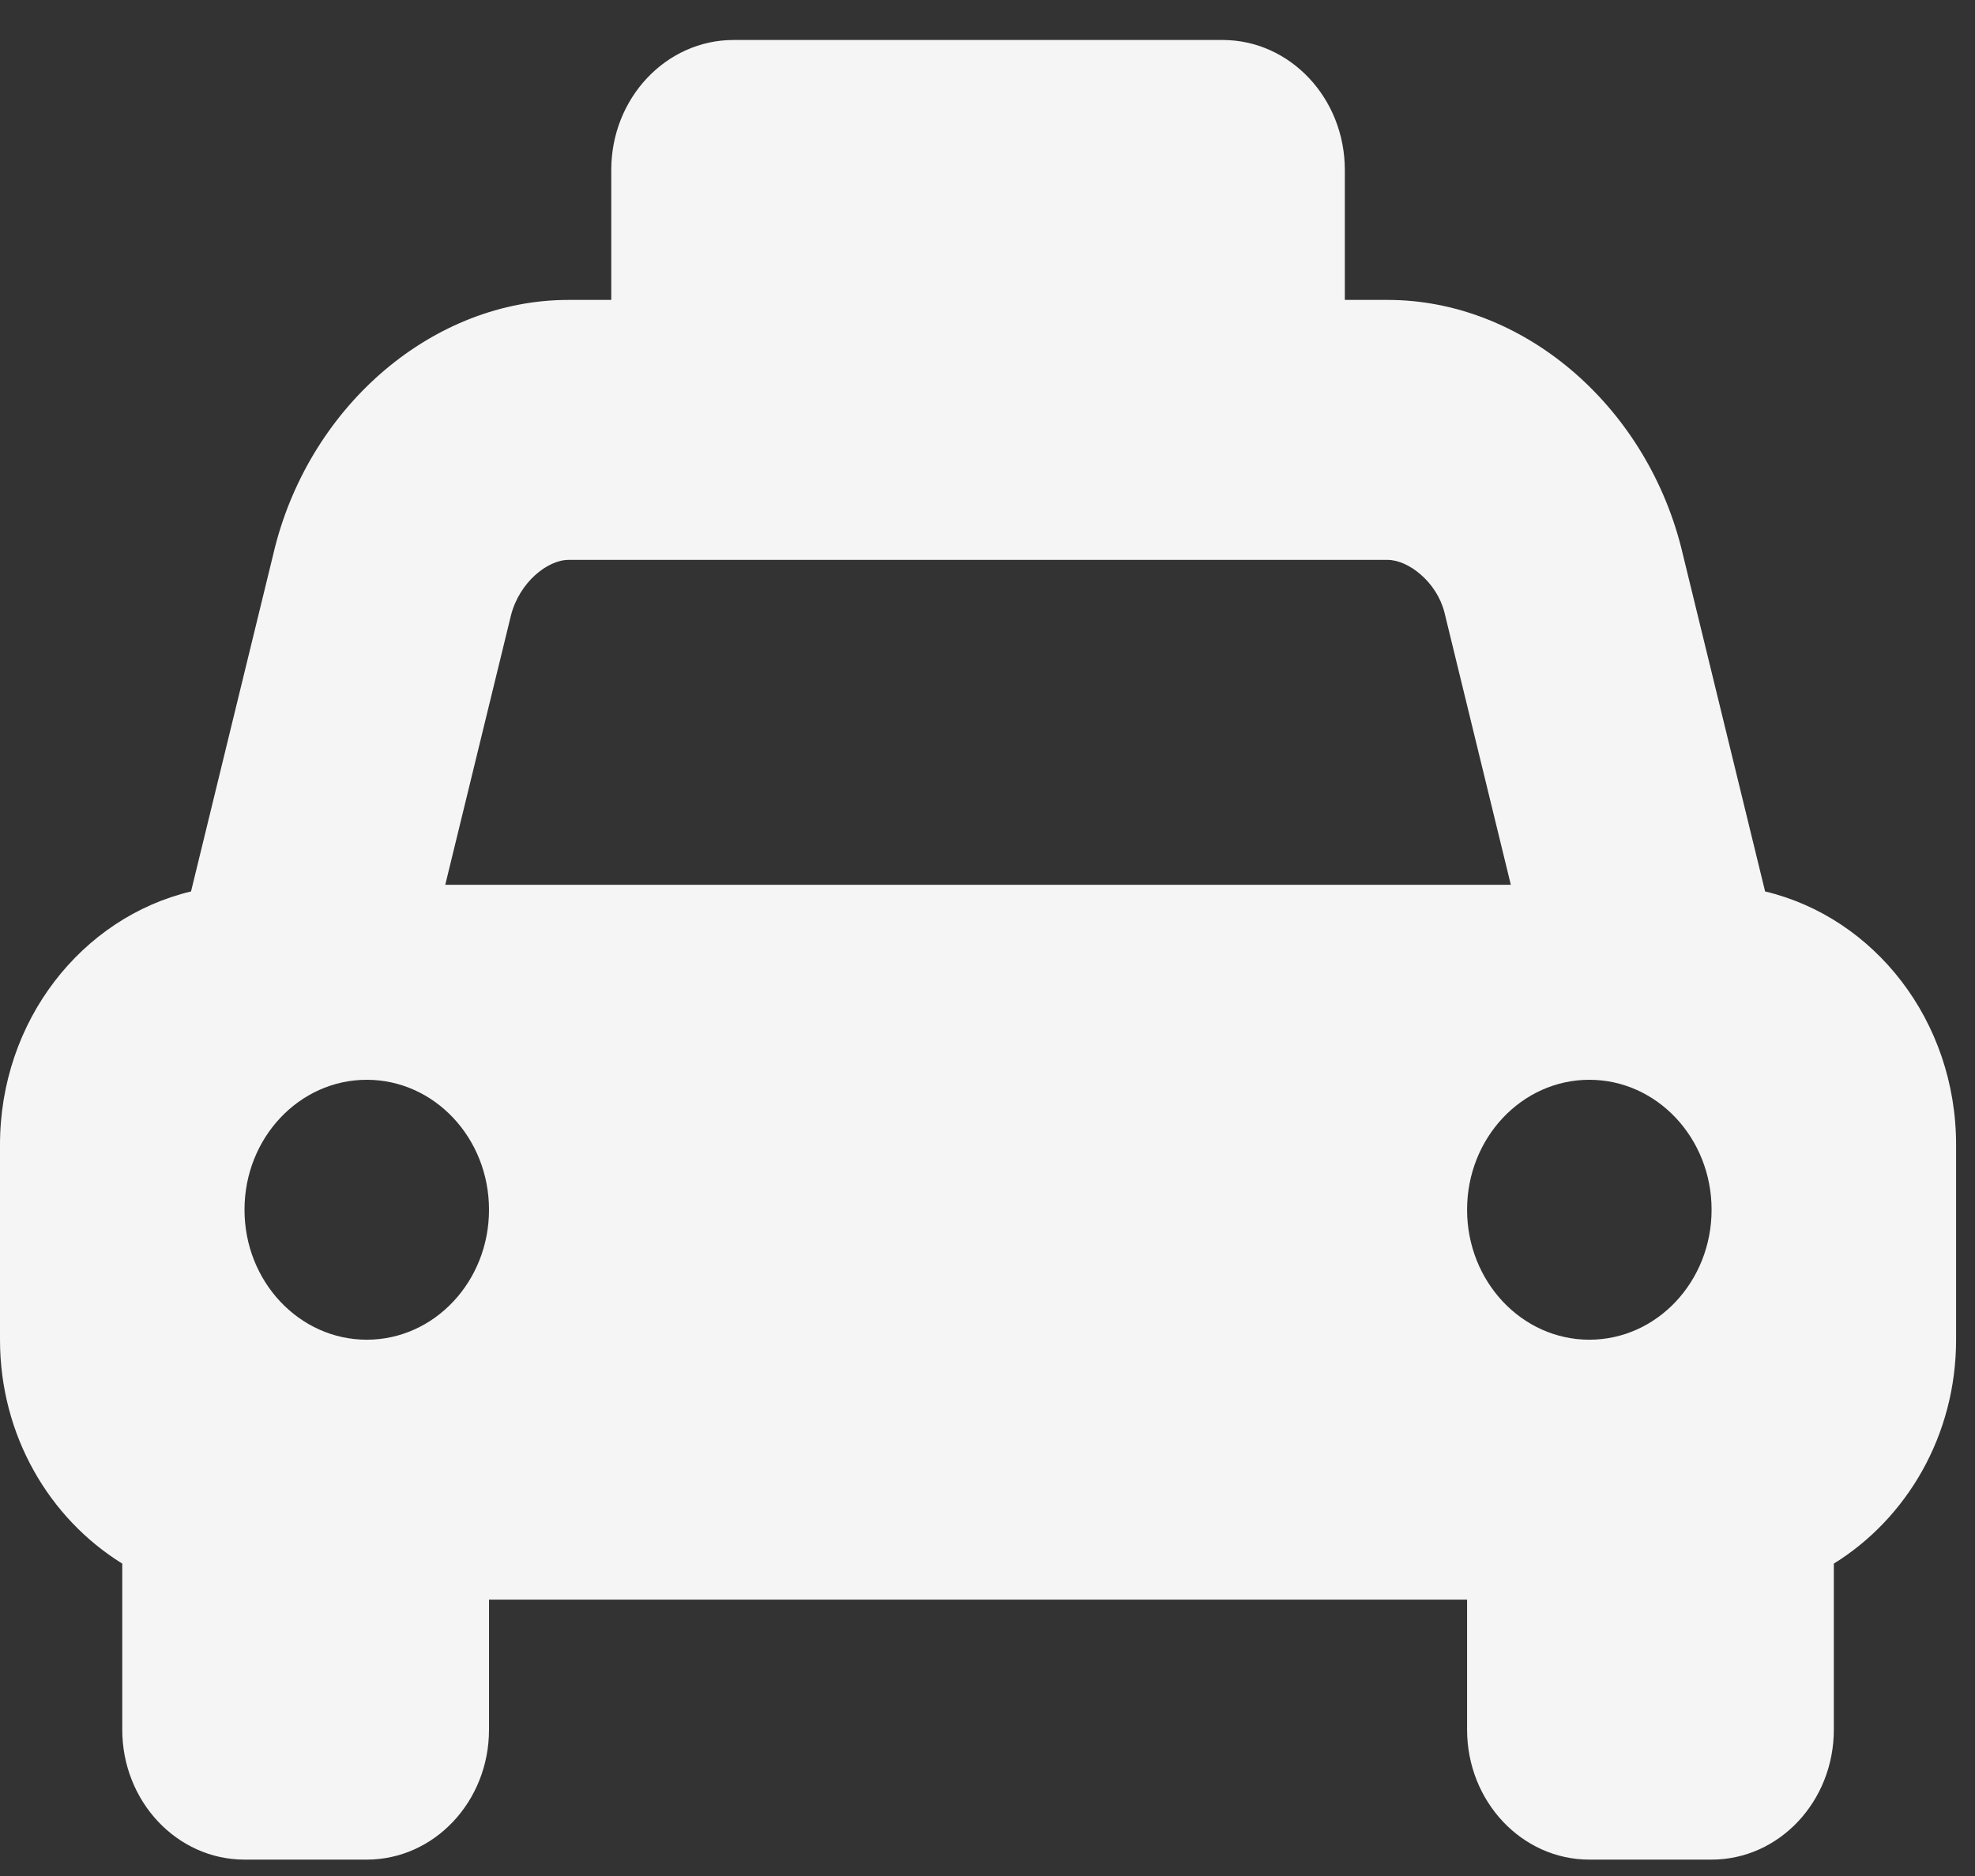 
<svg width="40" height="38" viewBox="0 0 40 38" fill="none" xmlns="http://www.w3.org/2000/svg">
    <rect x="0" y="0" width="40" height="38" fill="#333333" stroke="none"/>
    <path
        d="M35.749 18.057L34.046 11.077C33.303 8.181 30.827 6.075 28.104 6.075H27.237V3.442C27.237 1.989 26.128 0.81 24.761 0.81H14.857C13.489 0.81 12.38 1.989 12.38 3.442V6.075H11.514C8.79 6.075 6.314 8.181 5.571 11.077L3.869 18.057C1.657 18.584 0 20.676 0 23.188V27.137C0 29.081 1.002 30.76 2.476 31.672V35.035C2.476 36.489 3.585 37.668 4.952 37.668H7.428C8.796 37.668 9.904 36.489 9.904 35.035V32.402H29.713V35.035C29.713 36.489 30.822 37.668 32.189 37.668H34.665C36.033 37.668 37.141 36.489 37.141 35.035V31.672C38.615 30.759 39.617 29.08 39.617 27.137V23.188C39.617 20.676 37.961 18.584 35.749 18.057ZM7.428 27.137C6.061 27.137 4.952 25.958 4.952 24.504C4.952 23.05 6.061 21.872 7.428 21.872C8.796 21.872 9.904 23.05 9.904 24.504C9.904 25.958 8.796 27.137 7.428 27.137ZM9.018 17.922L10.349 12.463C10.522 11.791 11.091 11.341 11.515 11.341H28.104C28.528 11.341 29.097 11.791 29.253 12.399L30.599 17.922H9.018ZM32.189 27.137C30.822 27.137 29.713 25.958 29.713 24.504C29.713 23.05 30.822 21.872 32.189 21.872C33.556 21.872 34.665 23.05 34.665 24.504C34.665 25.958 33.556 27.137 32.189 27.137Z"
        fill="#F5F5F5" />
</svg>